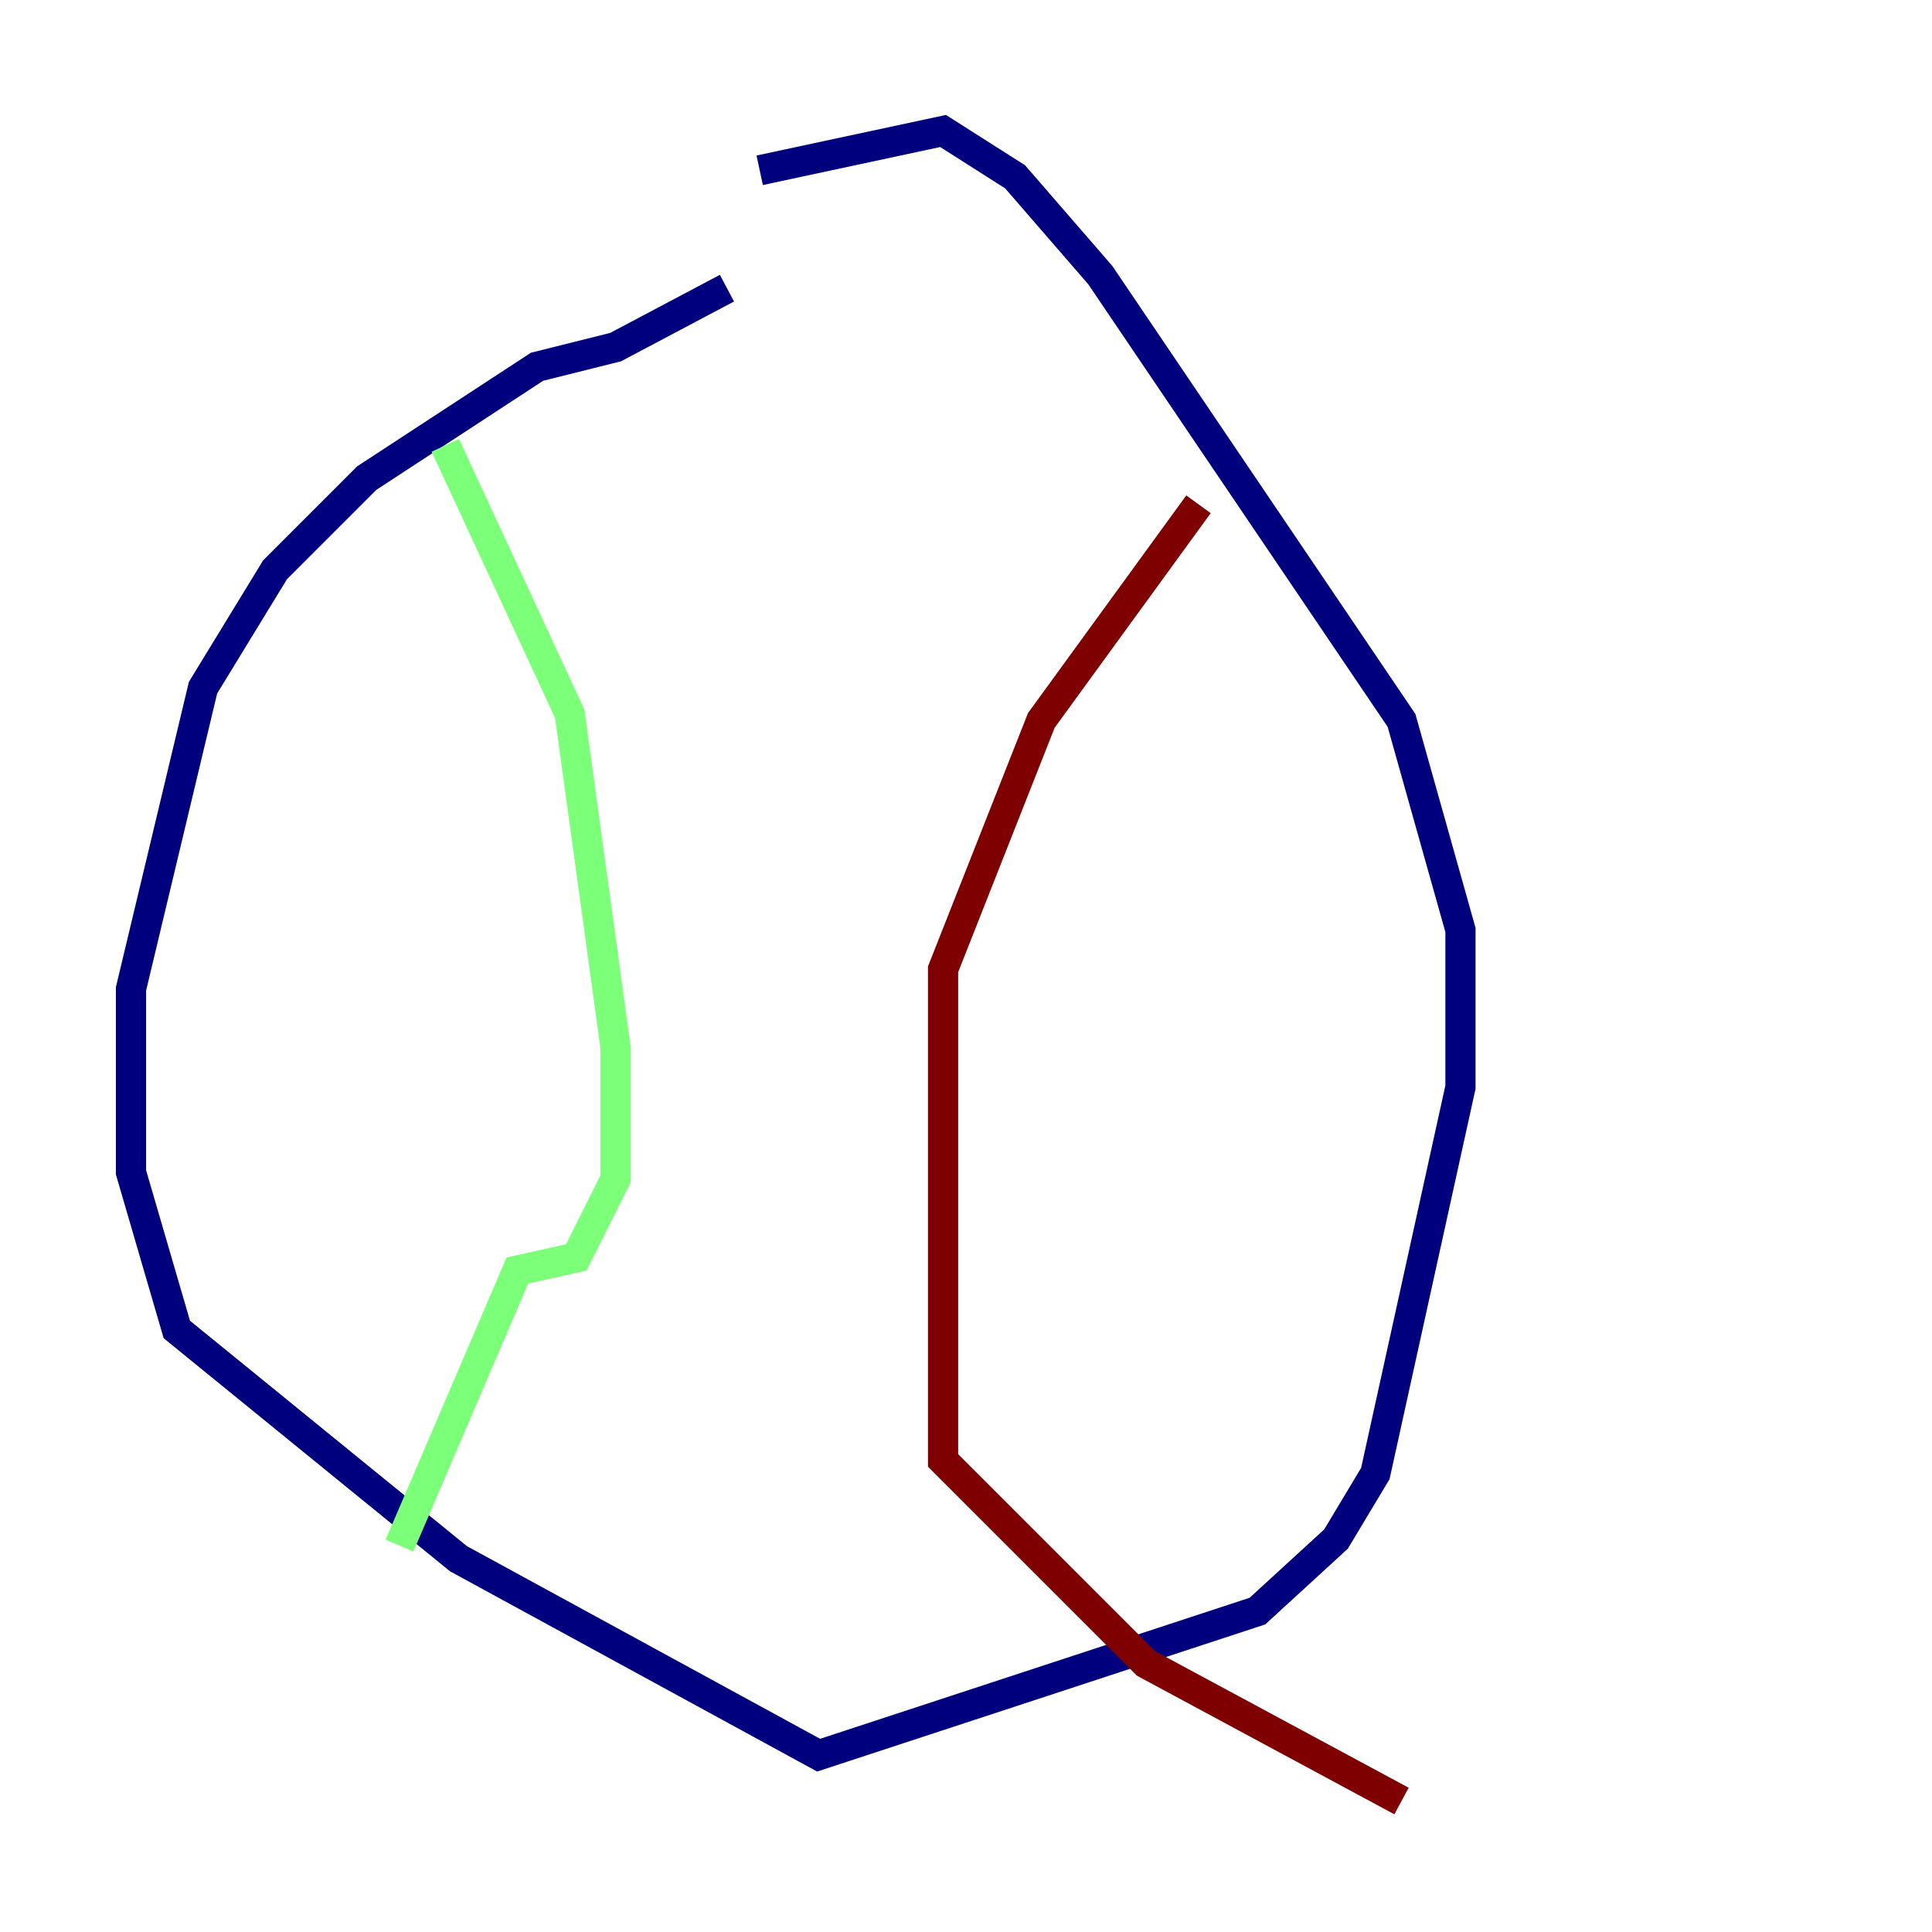 <?xml version="1.0" encoding="utf-8" ?>
<svg baseProfile="tiny" height="128" version="1.2" viewBox="0,0,128,128" width="128" xmlns="http://www.w3.org/2000/svg" xmlns:ev="http://www.w3.org/2001/xml-events" xmlns:xlink="http://www.w3.org/1999/xlink"><defs /><polyline fill="none" points="48.163,19.091 40.786,22.997 35.58,24.298 24.298,31.675 18.224,37.749 13.451,45.559 8.678,65.519 8.678,77.668 11.715,88.081 30.373,103.268 54.237,116.285 83.308,106.739 88.515,101.966 91.119,97.627 96.759,72.027 96.759,61.614 92.854,47.729 72.895,18.224 67.254,11.715 62.481,8.678 50.332,11.281" stroke="#00007f" stroke-width="2" /><polyline fill="none" points="29.505,29.505 37.749,47.295 40.786,69.424 40.786,78.102 38.183,83.308 34.278,84.176 26.468,102.4" stroke="#7cff79" stroke-width="2" /><polyline fill="none" points="79.403,33.41 68.99,47.729 62.481,64.217 62.481,96.759 75.932,110.21 92.854,119.322" stroke="#7f0000" stroke-width="2" /></svg>